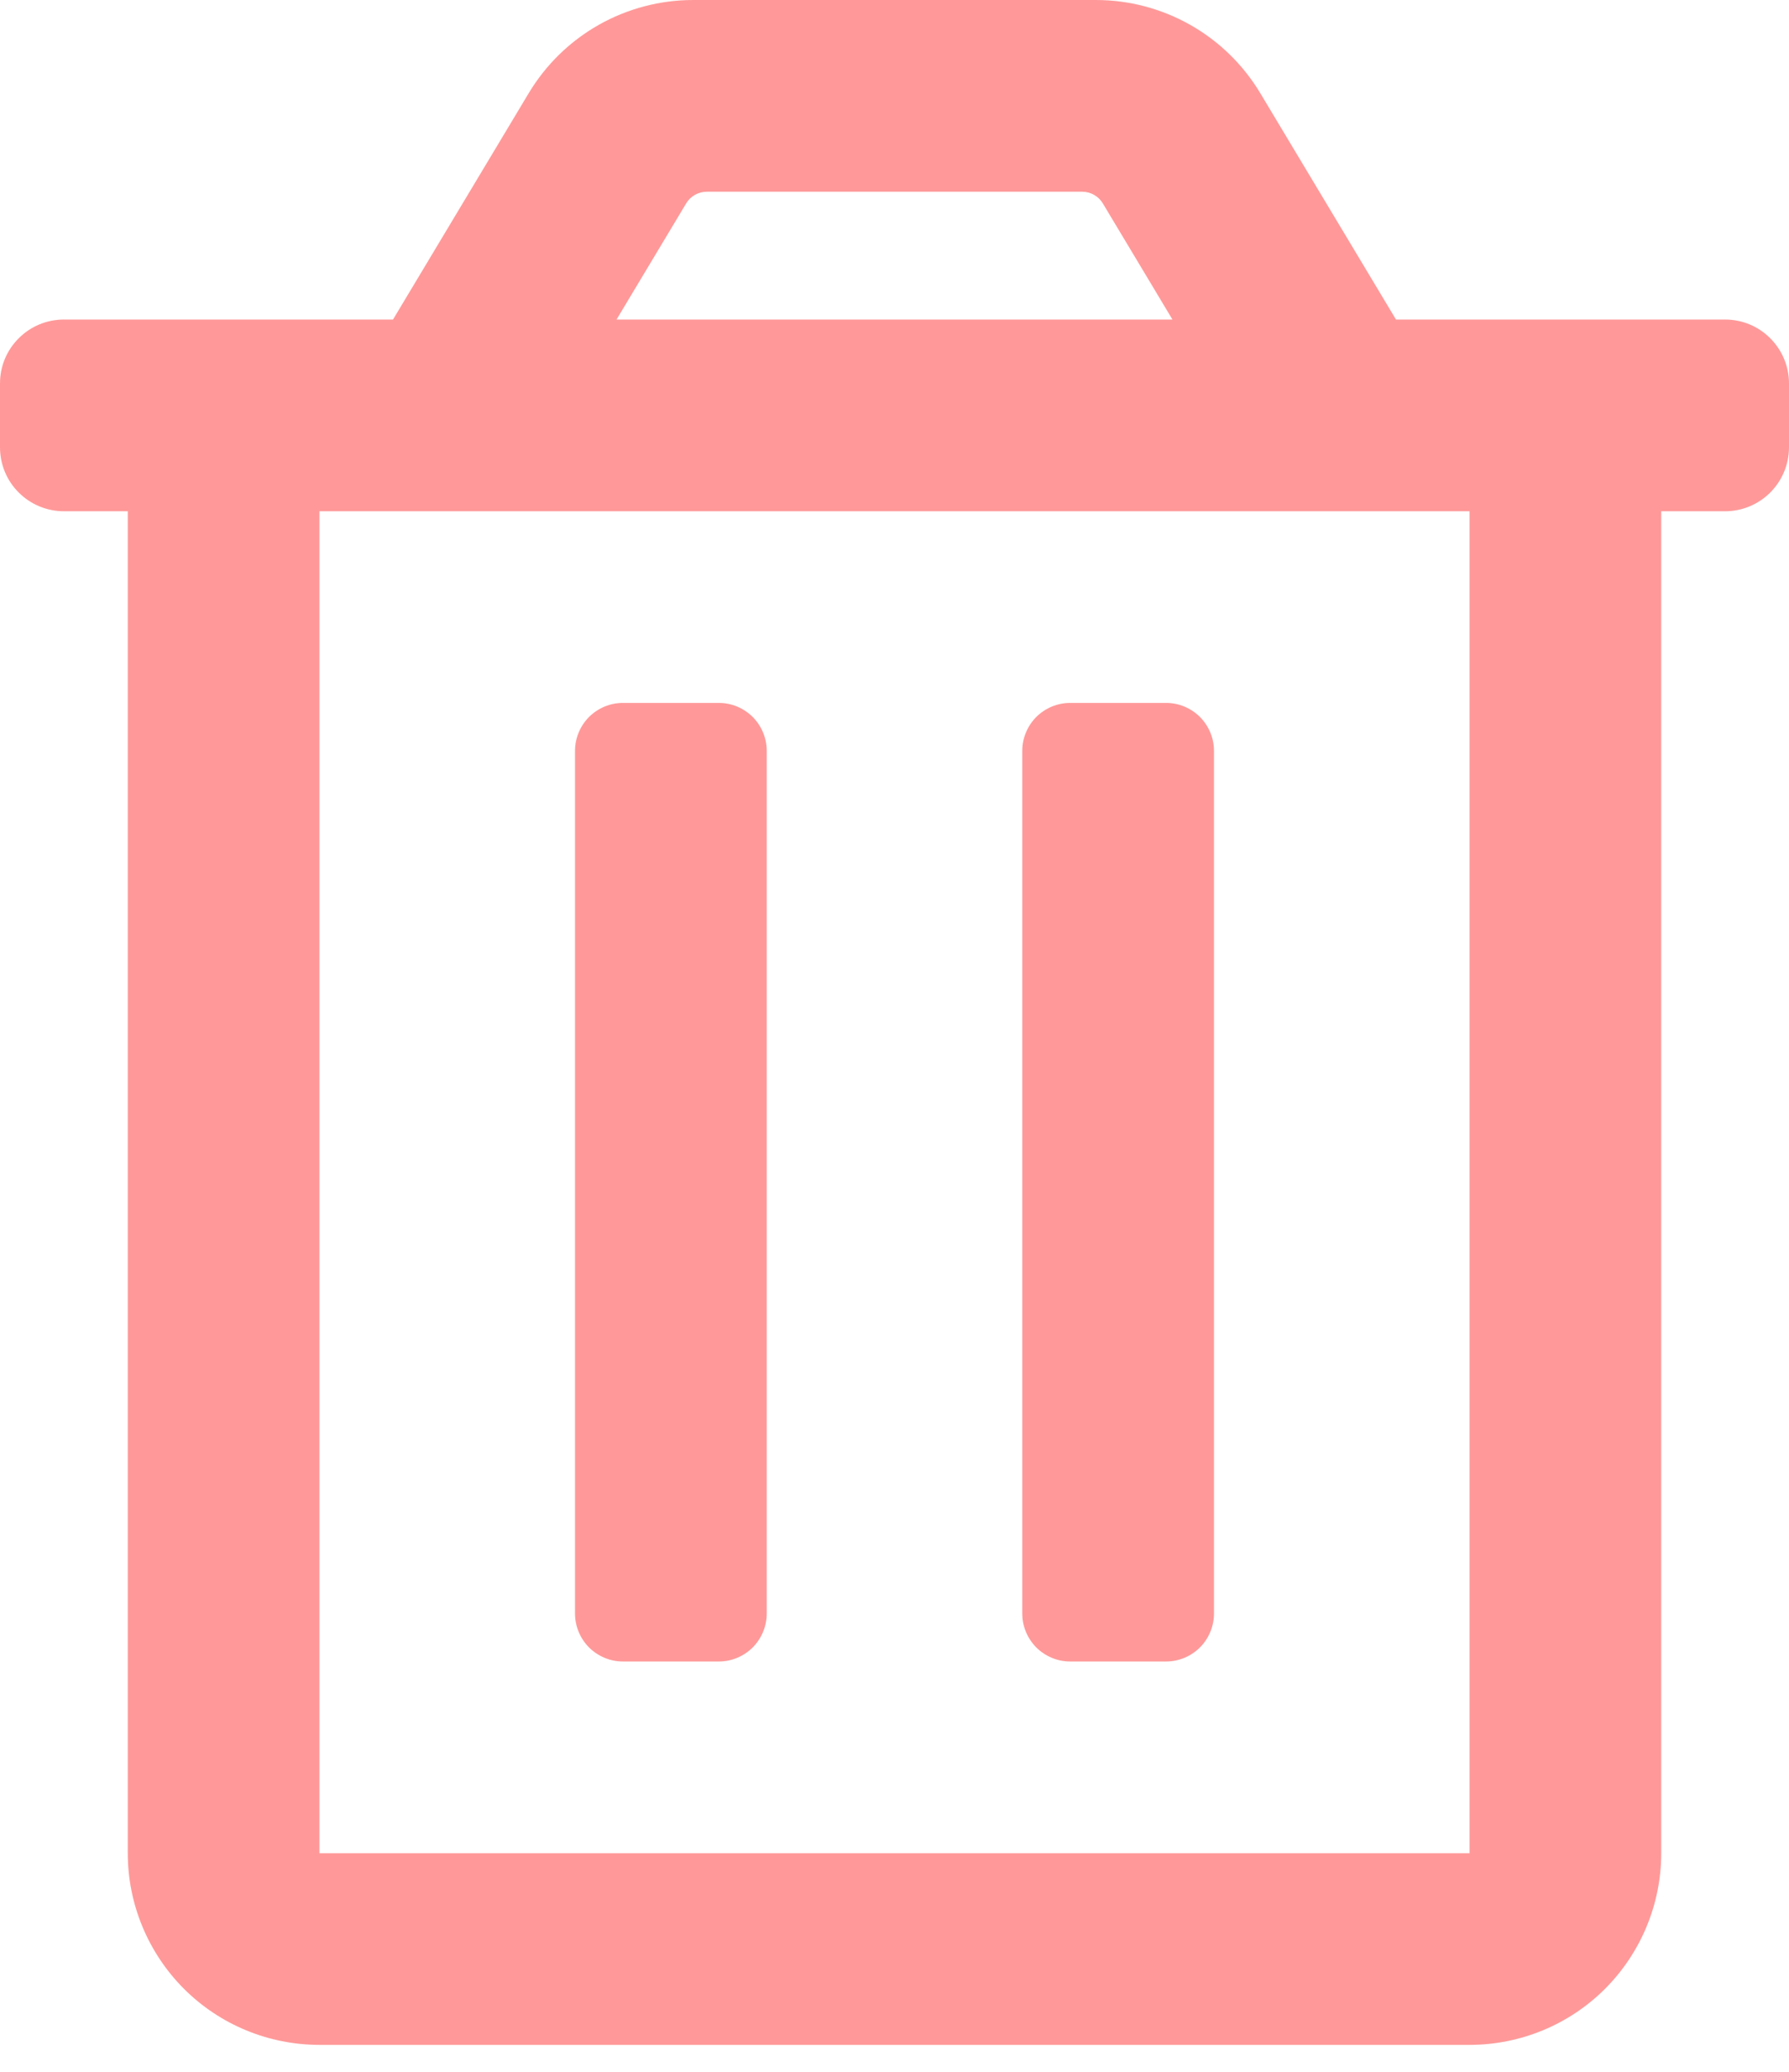 <svg width="19" height="22" viewBox="0 0 19 22" fill="none" xmlns="http://www.w3.org/2000/svg">
<path d="M11.366 17.643H12.384C12.519 17.643 12.648 17.589 12.744 17.494C12.839 17.398 12.893 17.269 12.893 17.134V7.973C12.893 7.838 12.839 7.709 12.744 7.613C12.648 7.518 12.519 7.464 12.384 7.464H11.366C11.231 7.464 11.102 7.518 11.006 7.613C10.911 7.709 10.857 7.838 10.857 7.973V17.134C10.857 17.269 10.911 17.398 11.006 17.494C11.102 17.589 11.231 17.643 11.366 17.643ZM18.321 3.393H14.826L13.384 0.988C13.203 0.687 12.947 0.437 12.641 0.264C12.335 0.091 11.99 -0 11.638 2.30903e-07H7.362C7.011 -2.07291e-05 6.665 0.091 6.359 0.264C6.053 0.437 5.797 0.687 5.616 0.988L4.174 3.393H0.679C0.499 3.393 0.326 3.464 0.199 3.592C0.071 3.719 0 3.891 0 4.071L0 4.75C0 4.93 0.071 5.103 0.199 5.23C0.326 5.357 0.499 5.429 0.679 5.429H1.357V19.679C1.357 20.218 1.572 20.736 1.953 21.118C2.335 21.5 2.853 21.714 3.393 21.714H15.607C16.147 21.714 16.665 21.5 17.047 21.118C17.428 20.736 17.643 20.218 17.643 19.679V5.429H18.321C18.501 5.429 18.674 5.357 18.801 5.23C18.928 5.103 19 4.93 19 4.75V4.071C19 3.891 18.928 3.719 18.801 3.592C18.674 3.464 18.501 3.393 18.321 3.393ZM7.288 2.159C7.311 2.121 7.343 2.09 7.381 2.069C7.419 2.047 7.463 2.036 7.507 2.036H11.493C11.537 2.036 11.581 2.047 11.619 2.069C11.657 2.09 11.689 2.121 11.712 2.159L12.452 3.393H6.548L7.288 2.159ZM15.607 19.679H3.393V5.429H15.607V19.679ZM6.616 17.643H7.634C7.769 17.643 7.898 17.589 7.994 17.494C8.089 17.398 8.143 17.269 8.143 17.134V7.973C8.143 7.838 8.089 7.709 7.994 7.613C7.898 7.518 7.769 7.464 7.634 7.464H6.616C6.481 7.464 6.352 7.518 6.256 7.613C6.161 7.709 6.107 7.838 6.107 7.973V17.134C6.107 17.269 6.161 17.398 6.256 17.494C6.352 17.589 6.481 17.643 6.616 17.643Z" fill="#FF0000" fill-opacity="0.4"/>
</svg>
